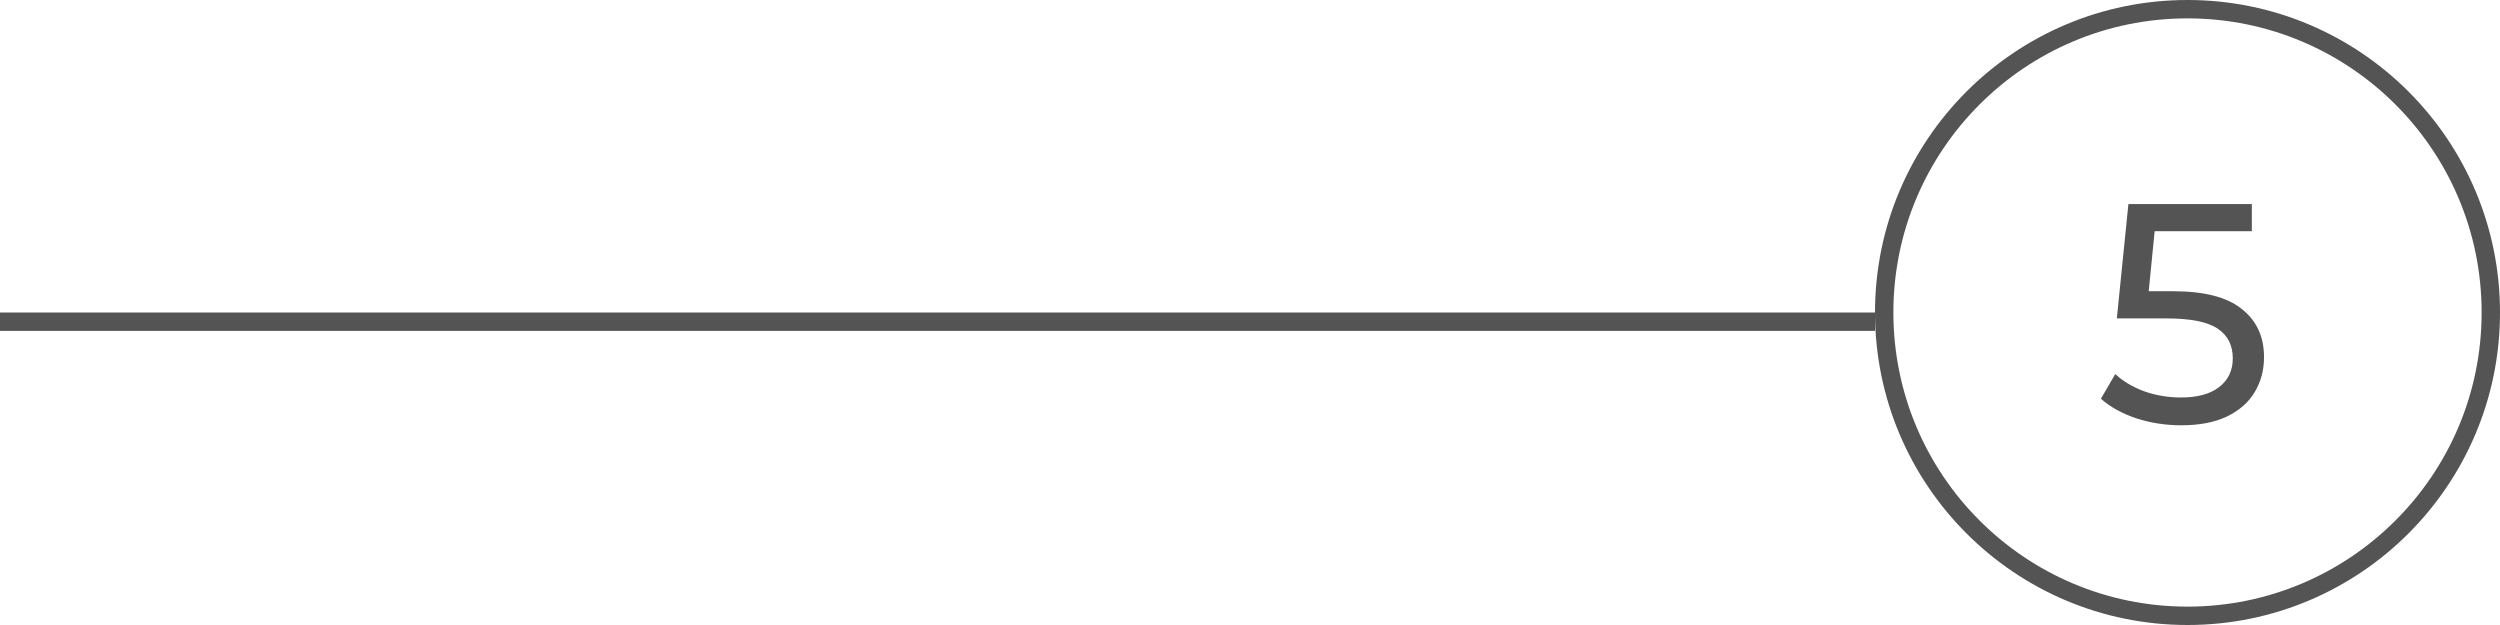 <svg width="136" height="34" viewBox="0 0 136 34" fill="none" xmlns="http://www.w3.org/2000/svg">
<circle cx="119" cy="17" r="16.5" stroke="#545454"/>
<line x1="102" y1="17.5" y2="17.5" stroke="#545454"/>
<path d="M118.216 15.843C119.916 15.843 121.163 16.166 121.956 16.812C122.761 17.447 123.163 18.319 123.163 19.43C123.163 20.133 122.993 20.767 122.653 21.334C122.324 21.889 121.82 22.331 121.14 22.66C120.471 22.977 119.644 23.136 118.658 23.136C117.819 23.136 117.009 23.011 116.227 22.762C115.445 22.501 114.799 22.144 114.289 21.691L115.071 20.348C115.479 20.733 116 21.045 116.635 21.283C117.27 21.51 117.938 21.623 118.641 21.623C119.536 21.623 120.228 21.436 120.715 21.062C121.214 20.677 121.463 20.155 121.463 19.498C121.463 18.784 121.191 18.246 120.647 17.883C120.103 17.509 119.174 17.322 117.859 17.322H115.156L115.785 11.1H122.5V12.579H117.213L116.89 15.843H118.216Z" fill="#545454"/>
</svg>
